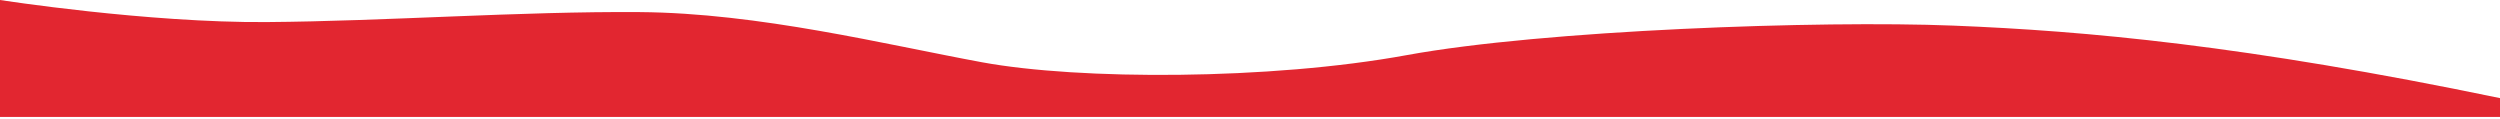 <svg xmlns="http://www.w3.org/2000/svg" width="1860" height="88.734" viewBox="0 0 1860 88.734">
  <path id="Path_140" data-name="Path 140" d="M12388,6113.813V6079s109.768,17.078,198.387,16.422,188.993-8.079,277.613-7.422,182.515,24.04,254.667,37.333,214,13.333,316-5.333,307.8-25.892,406.49-21.951S14058.334,6112.667,14248,6152v14H12388Z" transform="translate(-12388 -6079)" fill="#e22630"/>
</svg>
